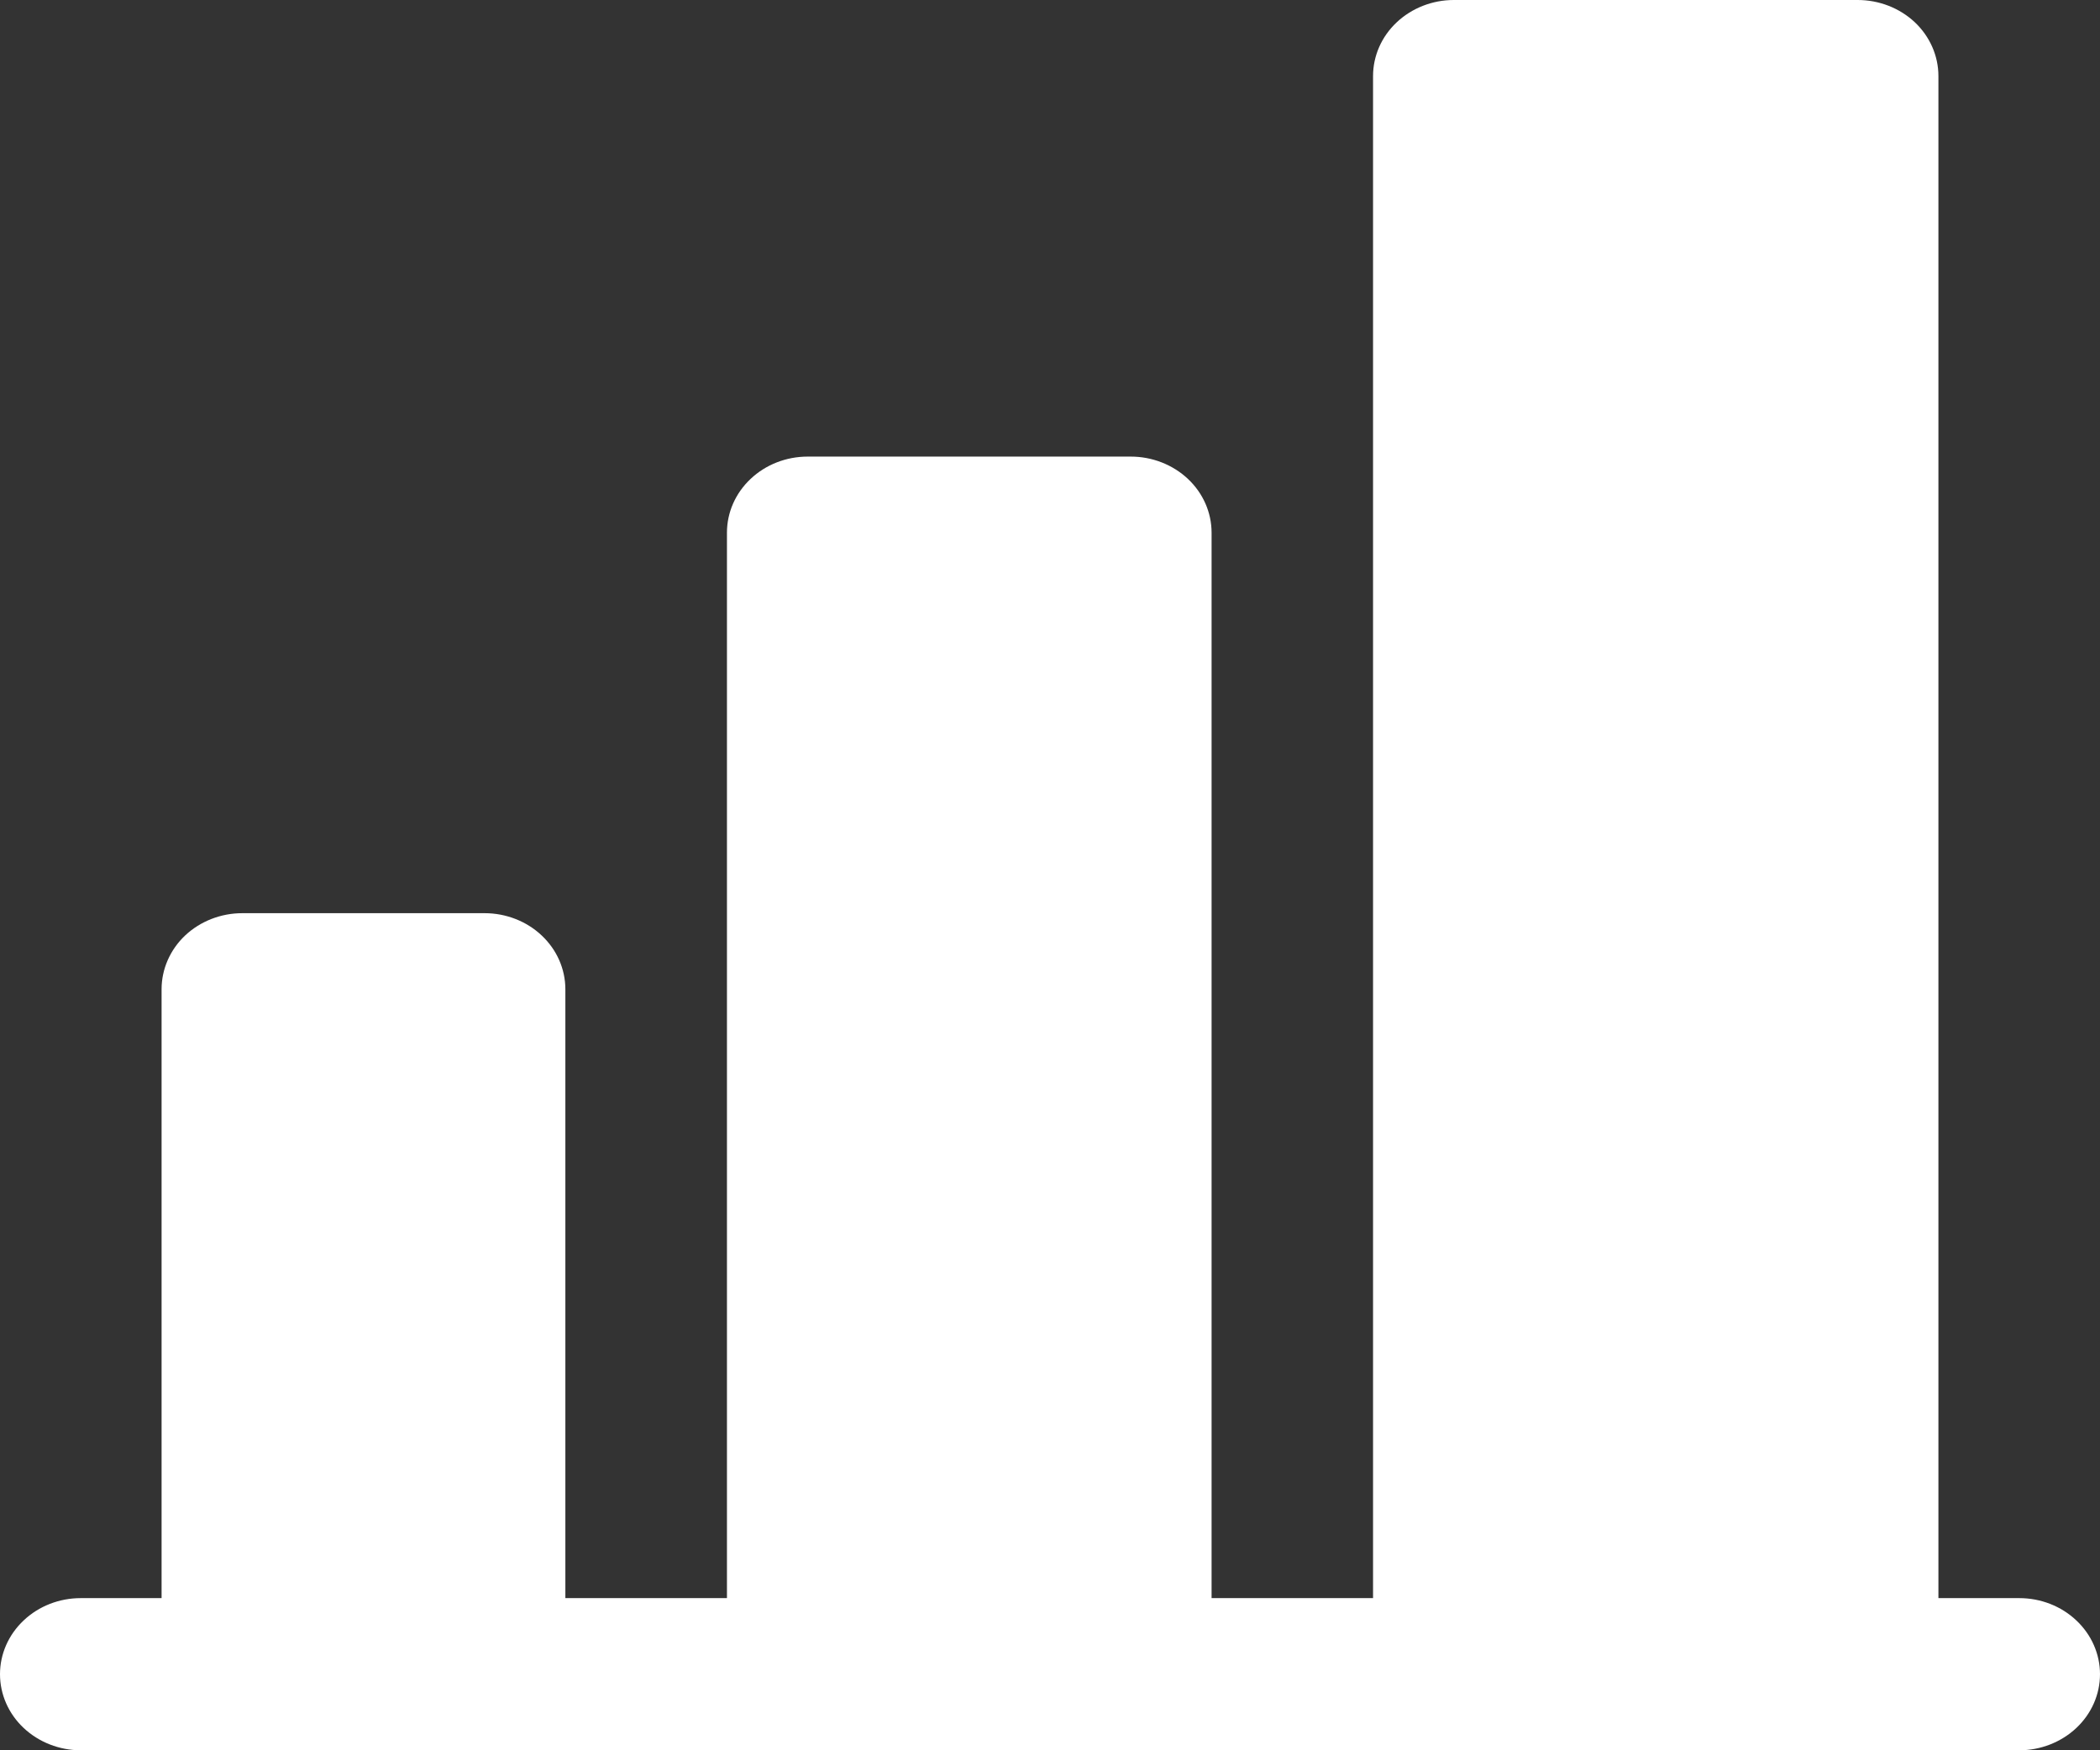 <svg width="18" height="15" viewBox="0 0 18 15" fill="none" xmlns="http://www.w3.org/2000/svg">
<rect x="0" y="0" width="18" height="15" fill="#333333" stroke="none"/>
<path d="M18 14.348C18 14.521 17.927 14.687 17.797 14.809C17.667 14.931 17.491 15 17.308 15H0.692C0.509 15 0.333 14.931 0.203 14.809C0.073 14.687 0 14.521 0 14.348C0 14.175 0.073 14.009 0.203 13.887C0.333 13.764 0.509 13.696 0.692 13.696H1.385V8.478C1.385 8.305 1.458 8.139 1.587 8.017C1.717 7.895 1.893 7.826 2.077 7.826H4.154C4.337 7.826 4.514 7.895 4.643 8.017C4.773 8.139 4.846 8.305 4.846 8.478V13.696H6.231V4.565C6.231 4.392 6.304 4.226 6.434 4.104C6.563 3.982 6.739 3.913 6.923 3.913H9.692C9.876 3.913 10.052 3.982 10.182 4.104C10.312 4.226 10.385 4.392 10.385 4.565V13.696H11.769V0.652C11.769 0.479 11.842 0.313 11.972 0.191C12.102 0.069 12.278 0 12.461 0H15.923C16.107 0 16.283 0.069 16.413 0.191C16.542 0.313 16.615 0.479 16.615 0.652V13.696H17.308C17.491 13.696 17.667 13.764 17.797 13.887C17.927 14.009 18 14.175 18 14.348Z" fill="white"/>
</svg>
